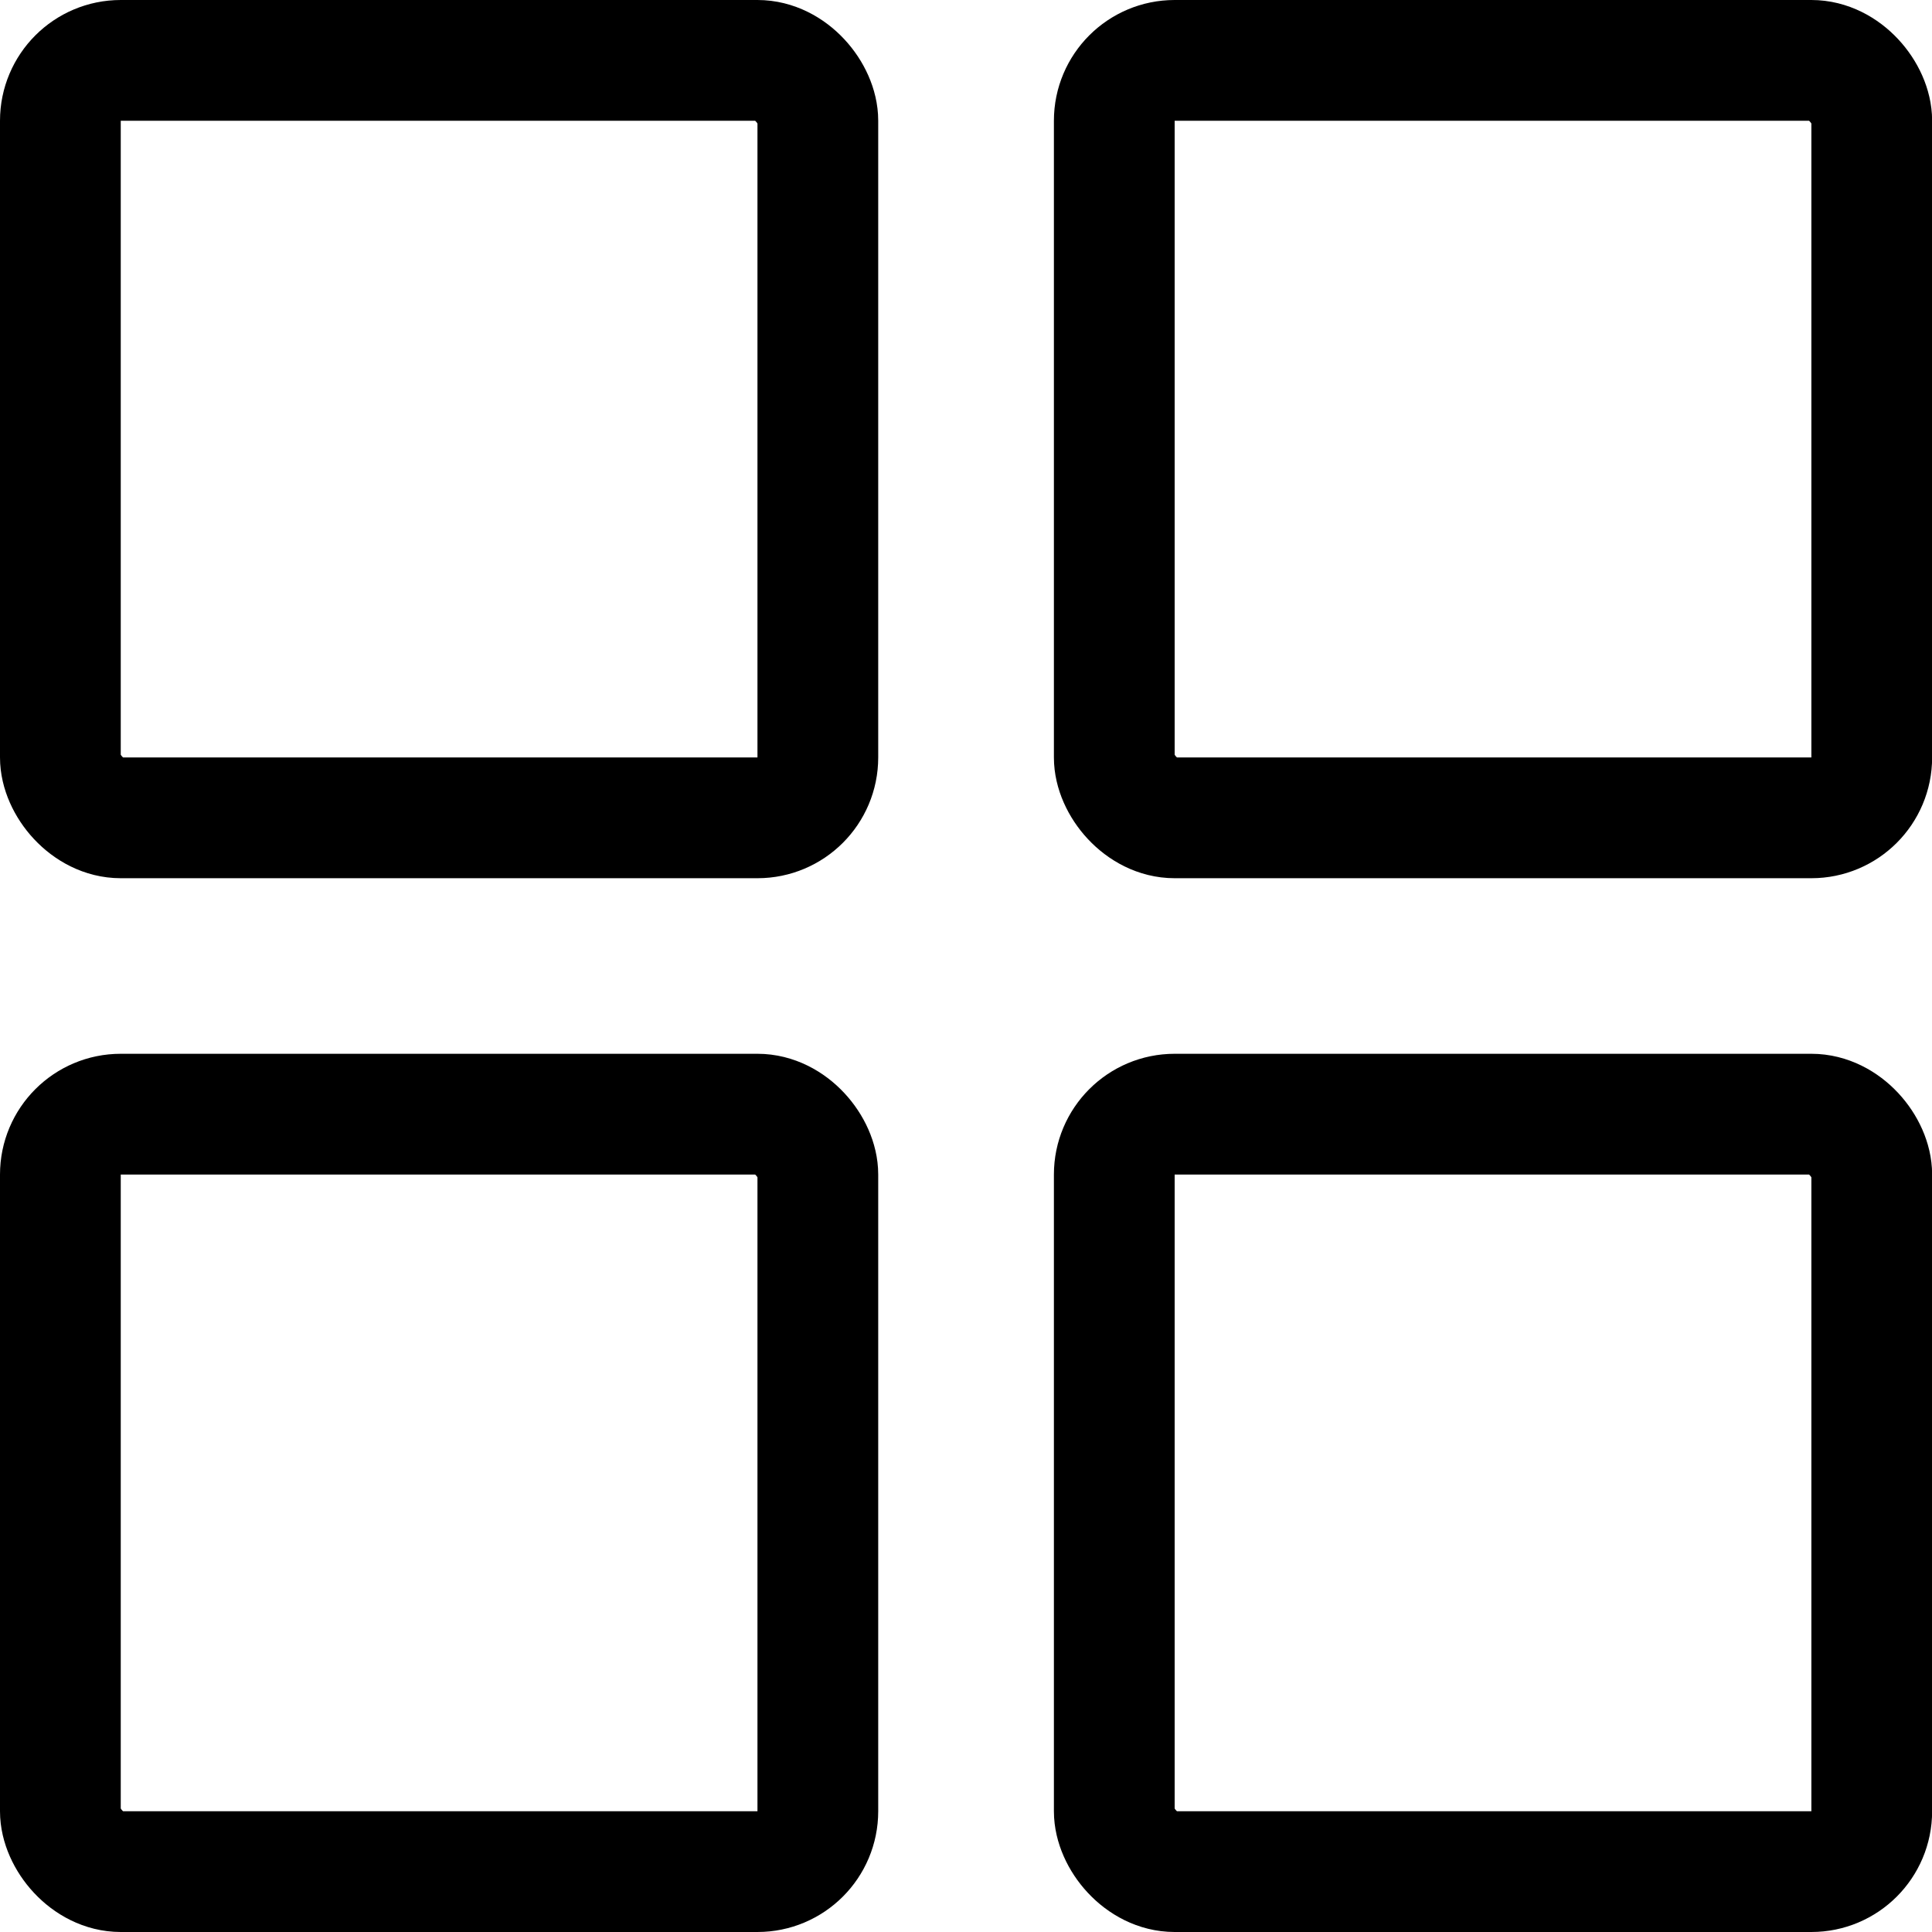 <svg width="16" height="16" viewBox="0 0 16 16" fill="none" xmlns="http://www.w3.org/2000/svg">
<rect x="0.5" y="0.5" width="6.273" height="6.273" rx="0.5" stroke="black"/>
<rect x="0.5" y="9.227" width="6.273" height="6.273" rx="0.5" stroke="black"/>
<rect x="9.228" y="0.5" width="6.273" height="6.273" rx="0.5" stroke="black"/>
<rect x="9.228" y="9.227" width="6.273" height="6.273" rx="0.5" stroke="black"/>
</svg>
